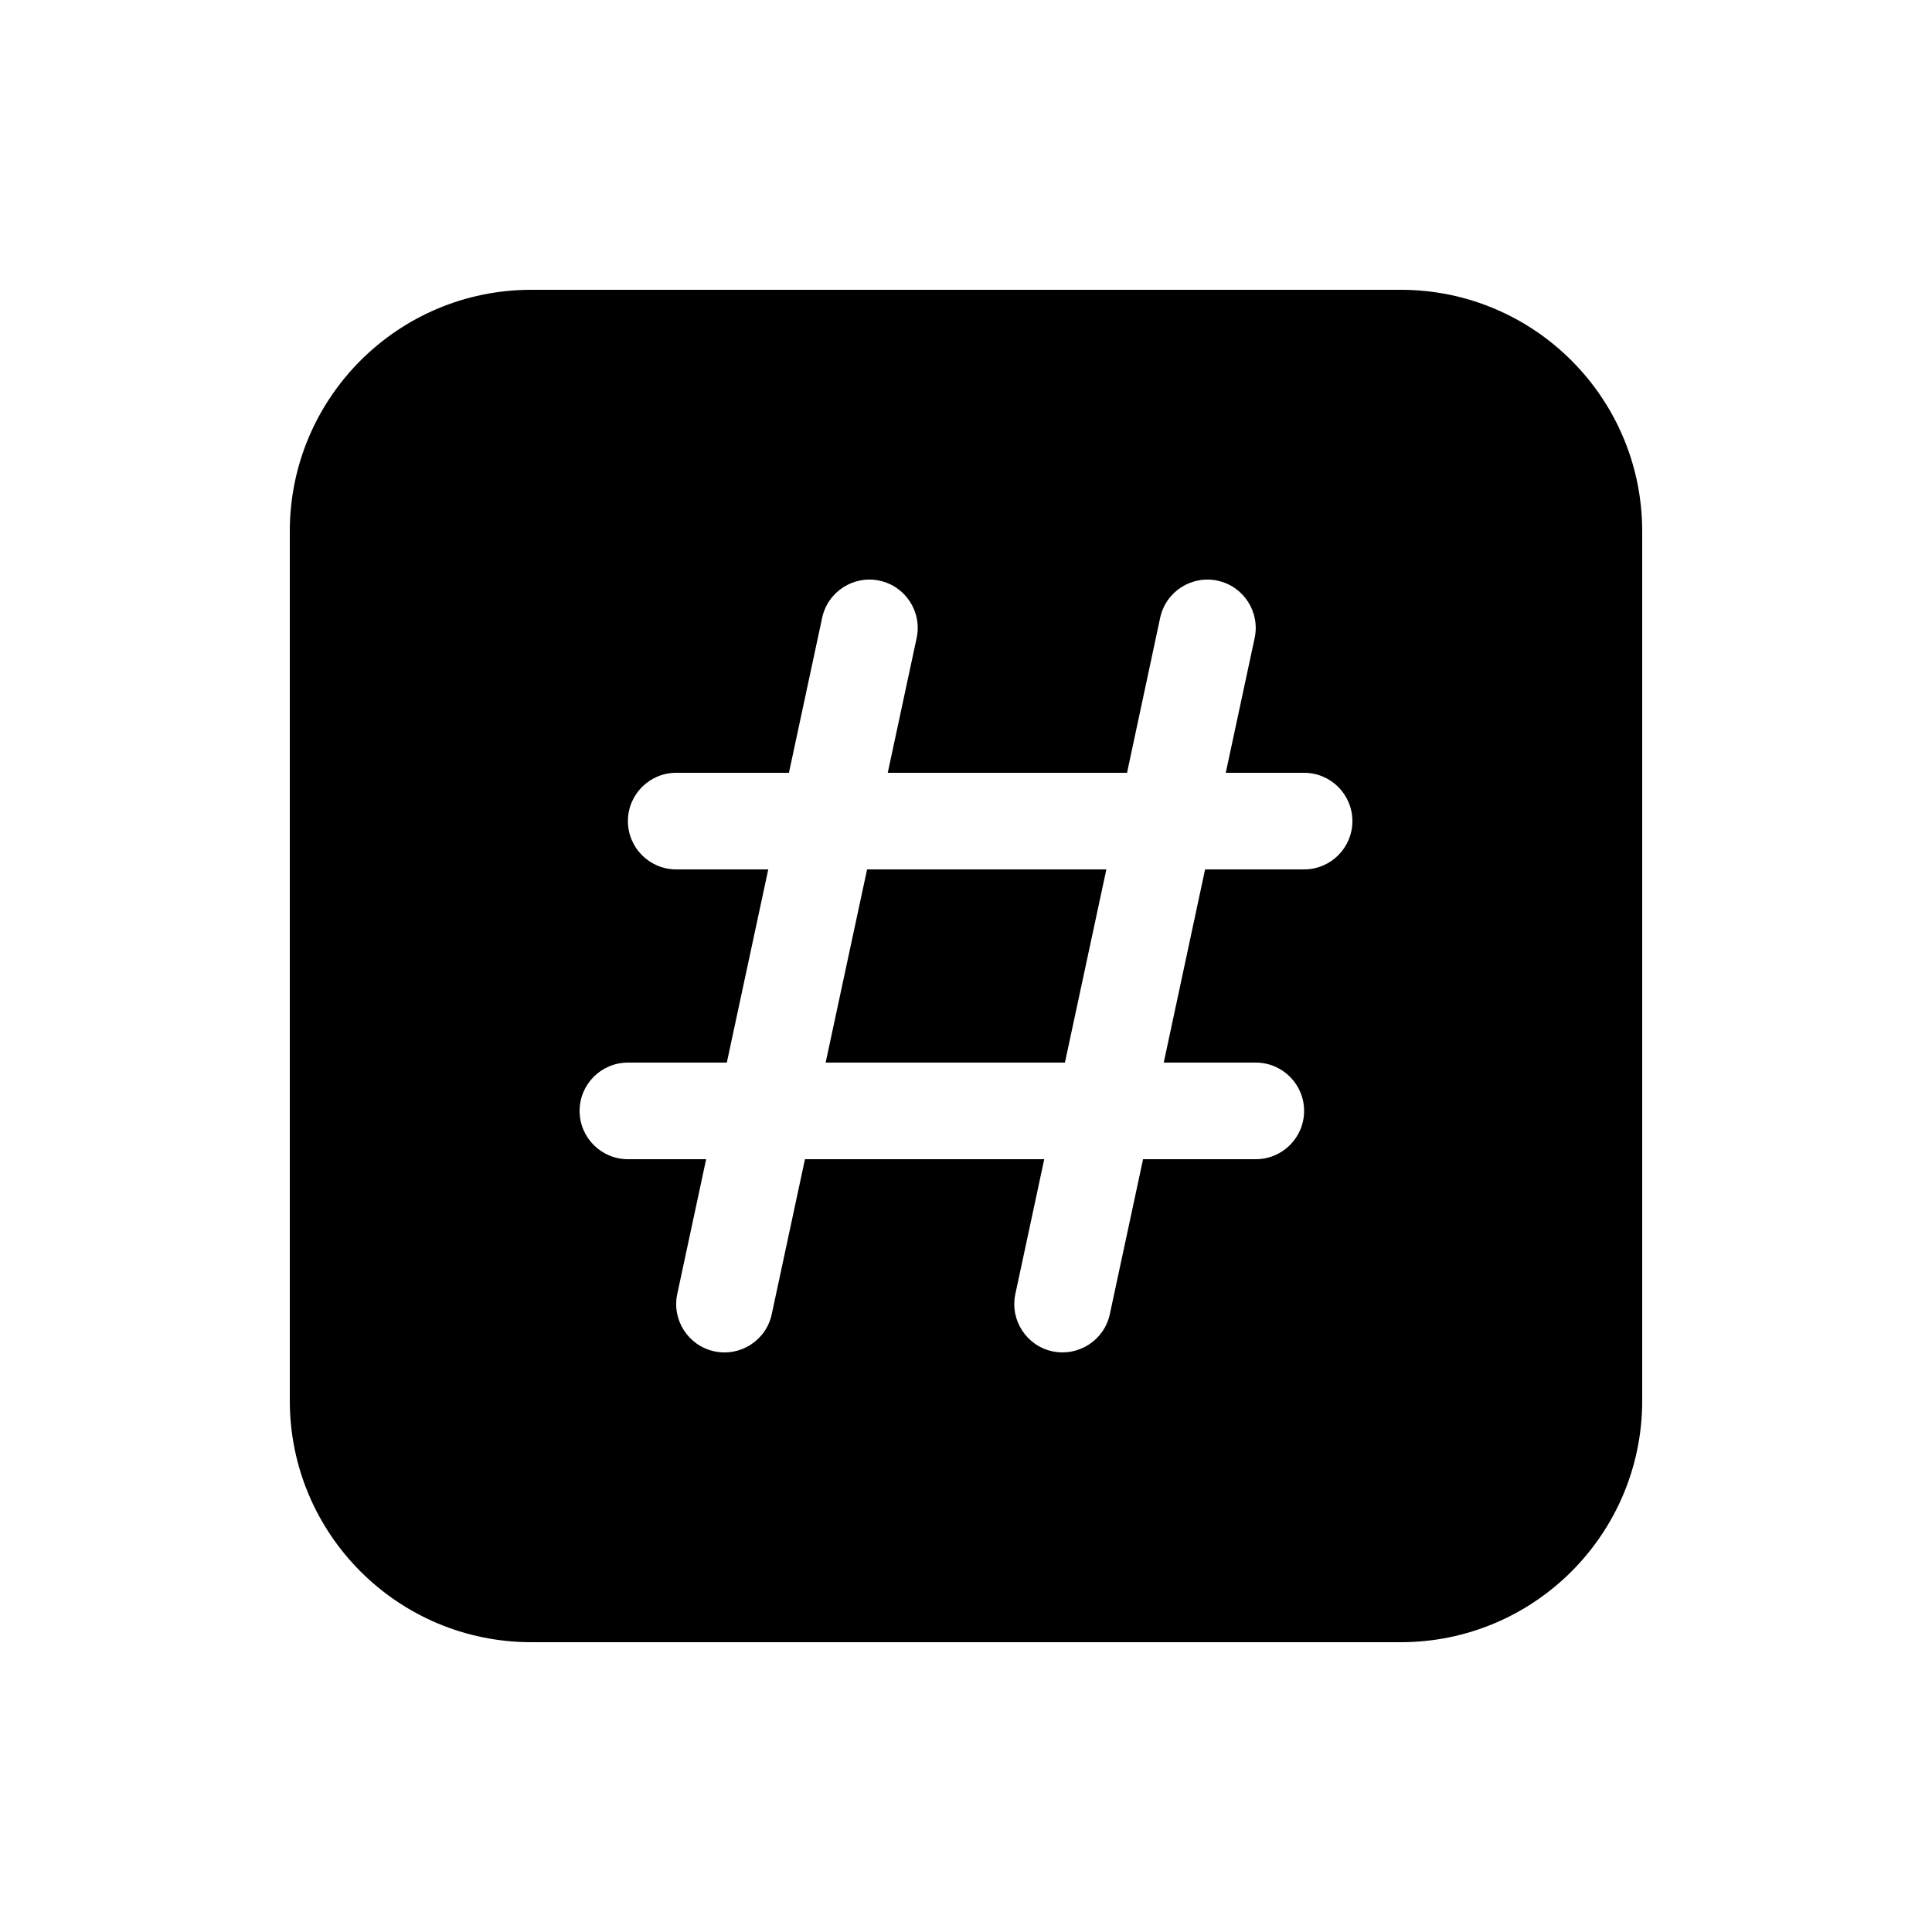 <svg viewBox="0 0 20 20" fill="none" xmlns="http://www.w3.org/2000/svg"><path d="M11.453 9L11.024 11H8.547L8.976 9H11.453ZM5.5 3C4.119 3 3 4.119 3 5.5V14.5C3 15.881 4.119 17 5.5 17H14.5C15.881 17 17 15.881 17 14.5V5.5C17 4.119 15.881 3 14.5 3H5.5ZM9.105 6.011C9.375 6.069 9.547 6.335 9.489 6.605L9.19 8H11.667L12.01 6.395C12.068 6.125 12.334 5.953 12.604 6.011C12.874 6.069 13.046 6.335 12.988 6.605L12.689 8H13.5C13.776 8 14 8.224 14 8.5C14 8.776 13.776 9 13.5 9H12.475L12.047 11H13C13.276 11 13.5 11.224 13.5 11.5C13.5 11.776 13.276 12 13 12H11.833L11.489 13.604C11.431 13.874 11.165 14.046 10.895 13.989C10.625 13.931 10.453 13.665 10.511 13.395L10.81 12H8.333L7.989 13.605C7.931 13.875 7.665 14.047 7.395 13.989C7.125 13.931 6.953 13.665 7.011 13.395L7.31 12H6.5C6.224 12 6 11.776 6 11.5C6 11.224 6.224 11 6.5 11H7.524L7.953 9H7C6.724 9 6.5 8.776 6.5 8.5C6.5 8.224 6.724 8 7 8H8.167L8.511 6.395C8.569 6.125 8.835 5.953 9.105 6.011Z" fill="currentColor"/></svg>